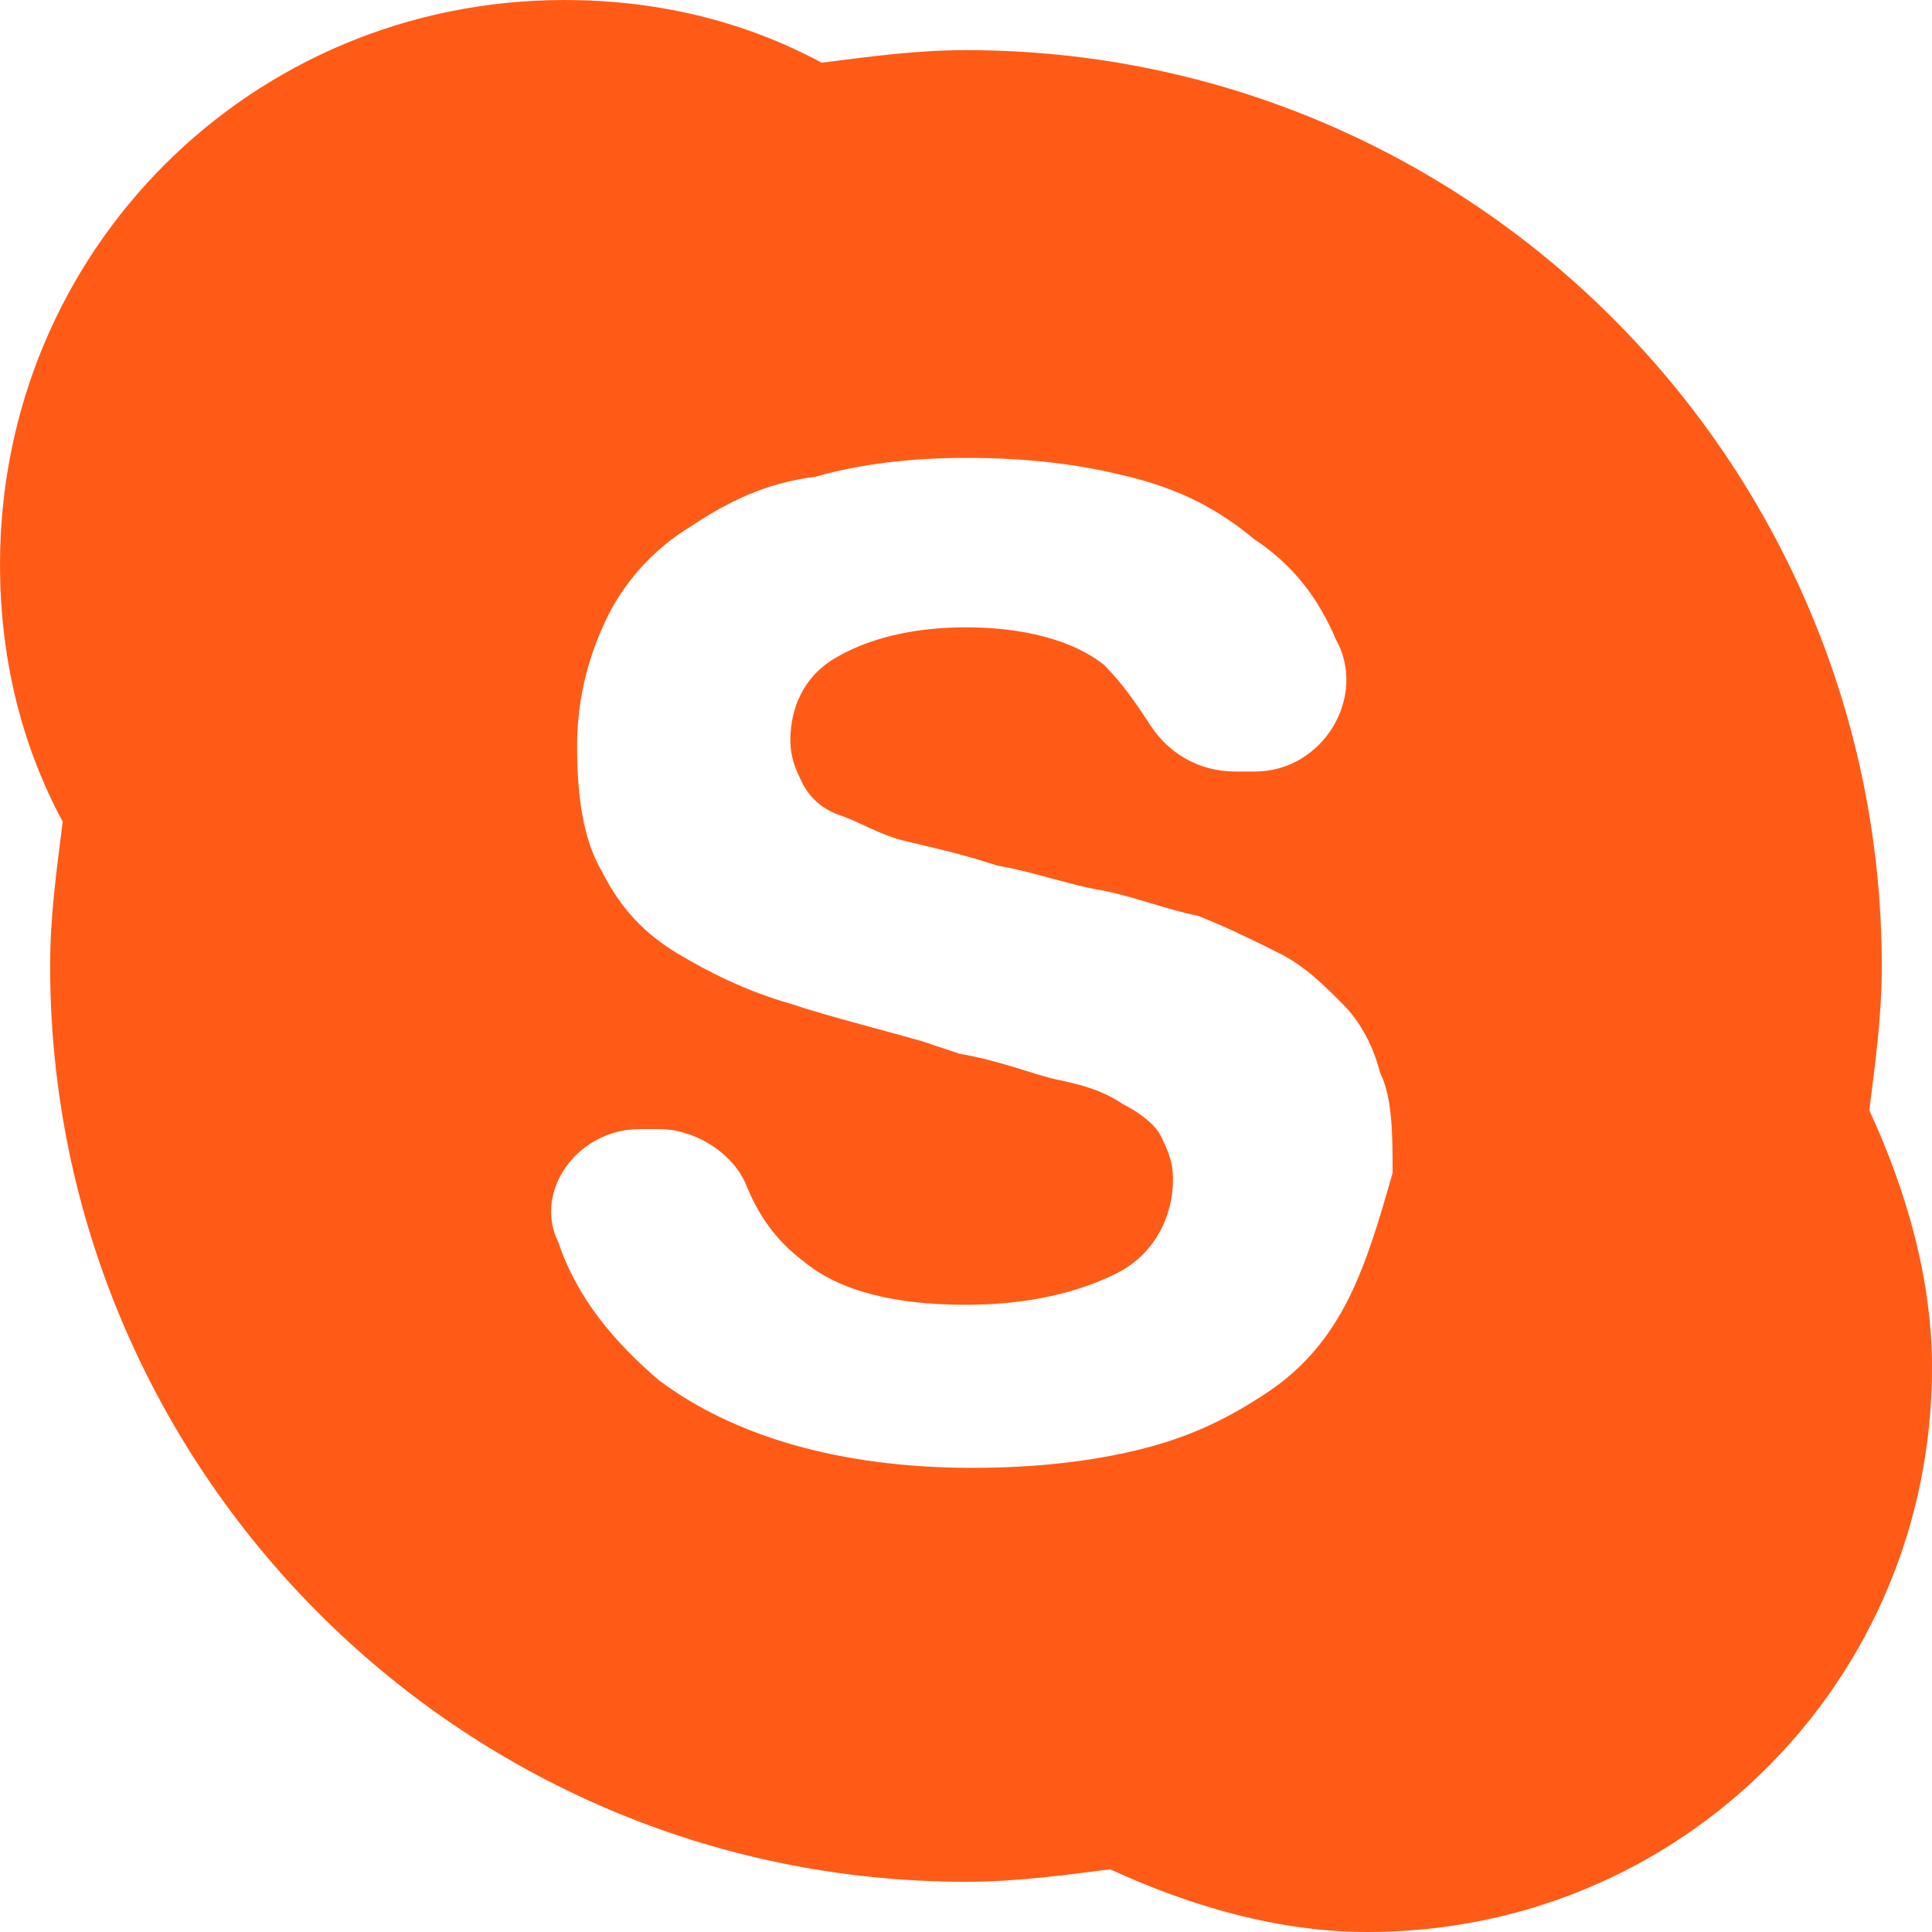 <svg width="20" height="20" viewBox="0 0 20 20" fill="none" xmlns="http://www.w3.org/2000/svg">
<path d="M19.351 11.493C19.416 10.974 19.48 10.52 19.48 10C19.48 4.805 15.26 0.519 10 0.519C9.481 0.519 9.026 0.584 8.506 0.649C7.662 0.195 6.753 0 5.844 0C2.597 0 0 2.597 0 5.844C0 6.753 0.195 7.662 0.649 8.506C0.584 9.026 0.519 9.481 0.519 10C0.519 15.195 4.74 19.48 10 19.48C10.52 19.48 10.974 19.416 11.493 19.351C12.338 19.74 13.247 20 14.156 20C17.403 20 20 17.403 20 14.156C20 13.247 19.74 12.338 19.351 11.493ZM13.961 13.442C13.766 13.831 13.507 14.156 13.117 14.416C12.727 14.675 12.338 14.87 11.818 15C11.299 15.13 10.714 15.195 10.065 15.195C8.701 15.195 7.597 14.87 6.818 14.286C6.364 13.896 5.974 13.442 5.779 12.857C5.519 12.338 5.974 11.688 6.623 11.688H6.818C7.208 11.688 7.597 11.948 7.727 12.273C7.857 12.597 8.052 12.857 8.312 13.052C8.701 13.377 9.286 13.507 10 13.507C10.649 13.507 11.169 13.377 11.558 13.182C11.948 12.987 12.143 12.597 12.143 12.208C12.143 12.013 12.078 11.883 12.013 11.753C11.948 11.623 11.753 11.493 11.623 11.429C11.429 11.299 11.234 11.234 10.909 11.169C10.649 11.104 10.325 10.974 9.935 10.909L9.545 10.779C9.091 10.649 8.571 10.52 8.182 10.39C7.727 10.26 7.338 10.065 7.013 9.87C6.688 9.675 6.429 9.416 6.234 9.026C6.039 8.701 5.974 8.247 5.974 7.727C5.974 7.208 6.104 6.753 6.299 6.364C6.494 5.974 6.818 5.649 7.143 5.455C7.532 5.195 7.922 5 8.442 4.935C8.896 4.805 9.416 4.74 10 4.74C10.649 4.74 11.169 4.805 11.688 4.935C12.208 5.065 12.597 5.26 12.987 5.584C13.377 5.844 13.636 6.169 13.831 6.623C14.156 7.208 13.701 7.987 12.987 7.987H12.792C12.403 7.987 12.078 7.792 11.883 7.468C11.753 7.273 11.623 7.078 11.429 6.883C11.104 6.623 10.584 6.494 10 6.494C9.416 6.494 8.961 6.623 8.636 6.818C8.312 7.013 8.182 7.338 8.182 7.662C8.182 7.857 8.247 7.987 8.312 8.117C8.377 8.247 8.506 8.377 8.701 8.442C8.896 8.506 9.091 8.636 9.351 8.701C9.61 8.766 9.935 8.831 10.325 8.961C10.714 9.026 11.039 9.156 11.429 9.221C11.753 9.286 12.078 9.416 12.403 9.481C12.727 9.61 12.987 9.74 13.247 9.87C13.507 10 13.701 10.195 13.896 10.39C14.091 10.584 14.221 10.844 14.286 11.104C14.416 11.364 14.416 11.753 14.416 12.143C14.286 12.597 14.156 13.052 13.961 13.442Z" fill="#FF5B17"/>
</svg>
